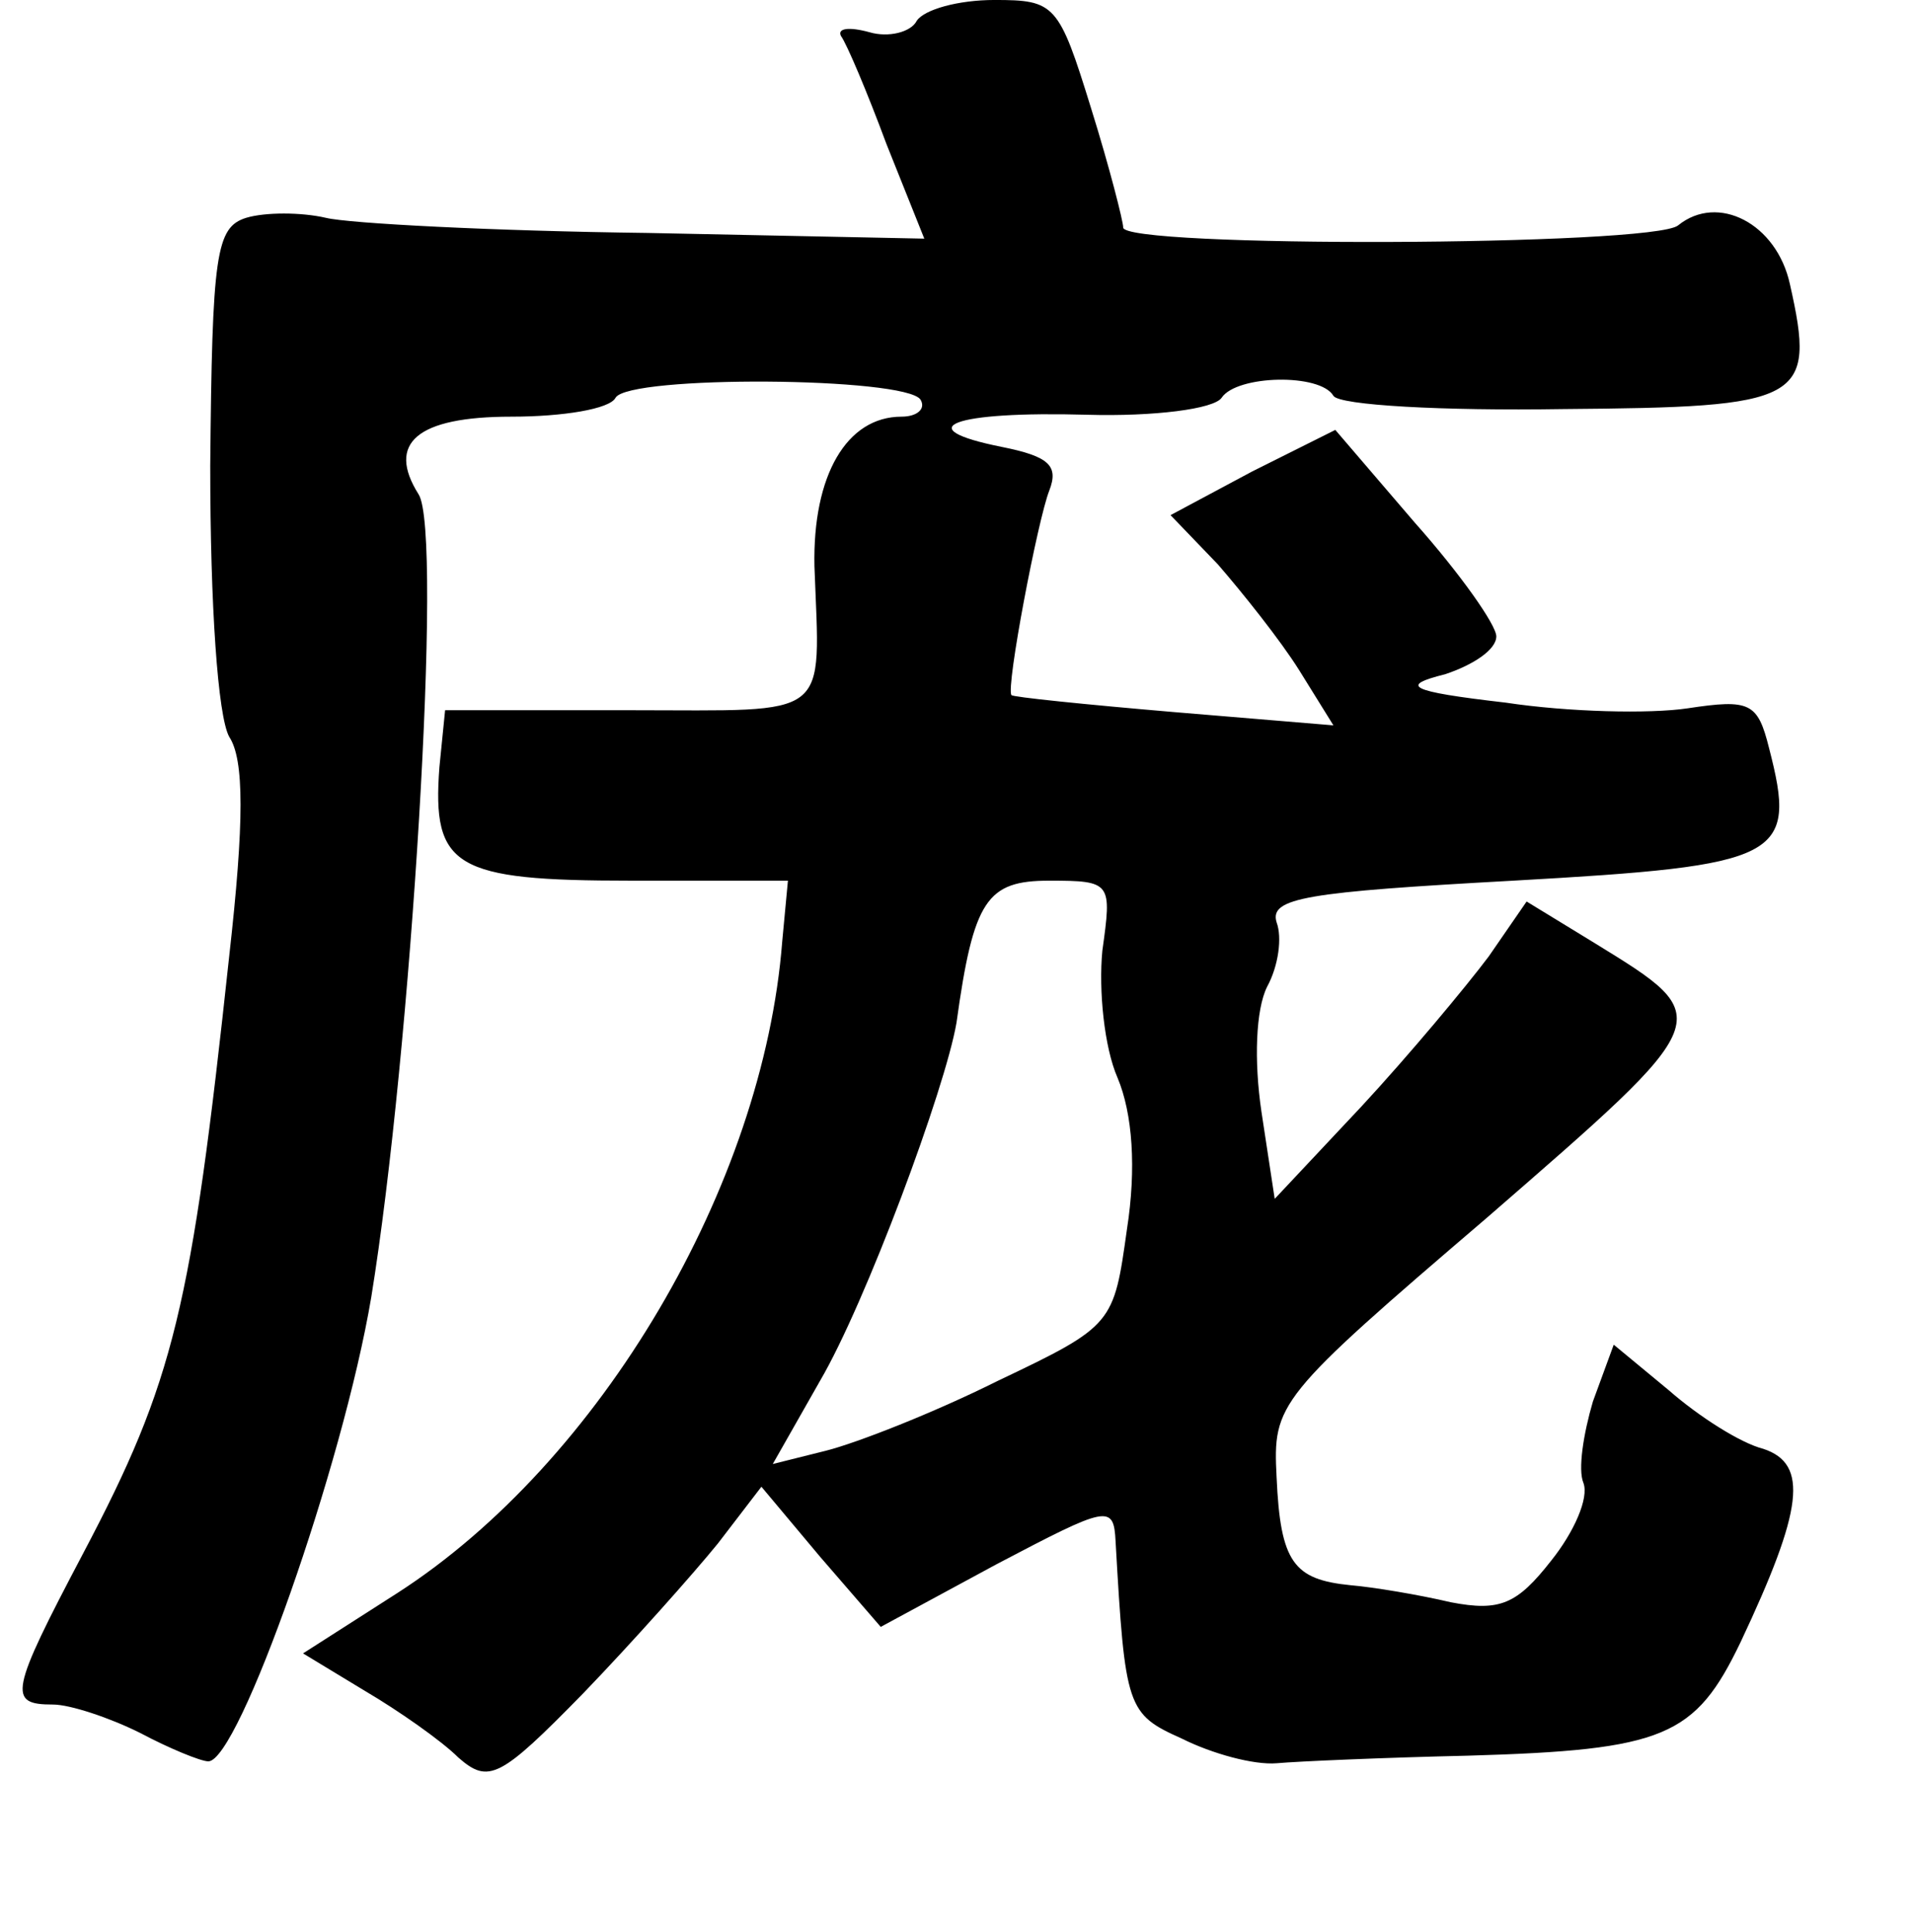 <?xml version="1.0" standalone="no"?>
<!DOCTYPE svg PUBLIC "-//W3C//DTD SVG 20010904//EN"
 "http://www.w3.org/TR/2001/REC-SVG-20010904/DTD/svg10.dtd">
<svg version="1.0" xmlns="http://www.w3.org/2000/svg"
 width="101pt" height="102pt" viewBox="0 0 101 102"
 preserveAspectRatio="xMidYMid meet">
<g transform="translate(0,102) scale(0.1,-0.1)"
fill="#000000" stroke="none">
<path d="M484 1009 c-3 -6 -15 -9 -25 -6 -11 3 -17 2 -15 -2 3 -4 14 -30 24
-57 l20 -50 -146 3 c-81 1 -158 5 -170 8 -13 3 -32 3 -42 0 -16 -5 -18 -19
-19 -131 0 -74 4 -132 10 -143 8 -12 8 -45 0 -116 -20 -186 -29 -224 -77 -315
-39 -74 -40 -80 -16 -80 9 0 30 -7 46 -15 15 -8 32 -15 36 -15 16 0 71 156 86
245 21 129 38 404 25 424 -17 27 -1 41 49 41 27 0 52 4 55 10 7 12 153 11 161
-1 3 -5 -2 -9 -10 -9 -29 0 -47 -31 -46 -79 3 -82 10 -76 -97 -76 l-98 0 -3
-30 c-4 -53 8 -60 101 -60 l83 0 -3 -32 c-10 -129 -96 -275 -203 -344 l-50
-32 33 -20 c17 -10 40 -26 49 -35 16 -14 22 -11 66 34 26 27 58 63 71 79 l23
30 31 -37 32 -37 61 33 c59 31 62 32 63 12 5 -88 6 -91 35 -104 16 -8 38 -14
50 -13 11 1 57 3 101 4 104 3 120 10 144 60 33 70 36 94 12 102 -12 3 -34 17
-50 31 l-29 24 -11 -30 c-5 -17 -8 -36 -5 -43 3 -8 -5 -26 -17 -41 -18 -23
-27 -27 -53 -22 -17 4 -41 8 -53 9 -30 3 -37 12 -39 57 -2 39 0 42 111 137
122 106 122 105 57 145 l-36 22 -20 -29 c-12 -16 -42 -52 -67 -79 l-46 -49 -7
46 c-4 27 -3 54 3 66 6 11 8 26 5 34 -4 13 16 16 125 22 142 8 150 12 135 70
-6 24 -10 26 -43 21 -20 -3 -63 -2 -96 3 -52 6 -56 9 -32 15 15 5 27 13 27 20
0 6 -19 33 -43 60 l-42 49 -44 -22 -43 -23 25 -26 c13 -15 33 -40 43 -56 l18
-29 -84 7 c-47 4 -86 8 -86 9 -3 4 14 93 20 108 5 13 0 18 -25 23 -50 10 -26
19 45 17 35 -1 67 3 71 9 8 12 52 13 59 1 3 -5 58 -8 121 -7 127 1 134 4 120
66 -7 32 -38 48 -59 31 -13 -11 -295 -12 -293 -1 0 3 -7 31 -17 63 -17 55 -19
57 -51 57 -19 0 -37 -5 -41 -11z m98 -491 c-2 -21 1 -51 8 -67 8 -19 10 -48 5
-80 -7 -50 -7 -51 -68 -80 -34 -17 -75 -33 -91 -37 l-28 -7 25 44 c24 41 66
154 72 189 9 65 16 75 49 75 33 0 33 -1 28 -37z"/>
</g>
</svg>
